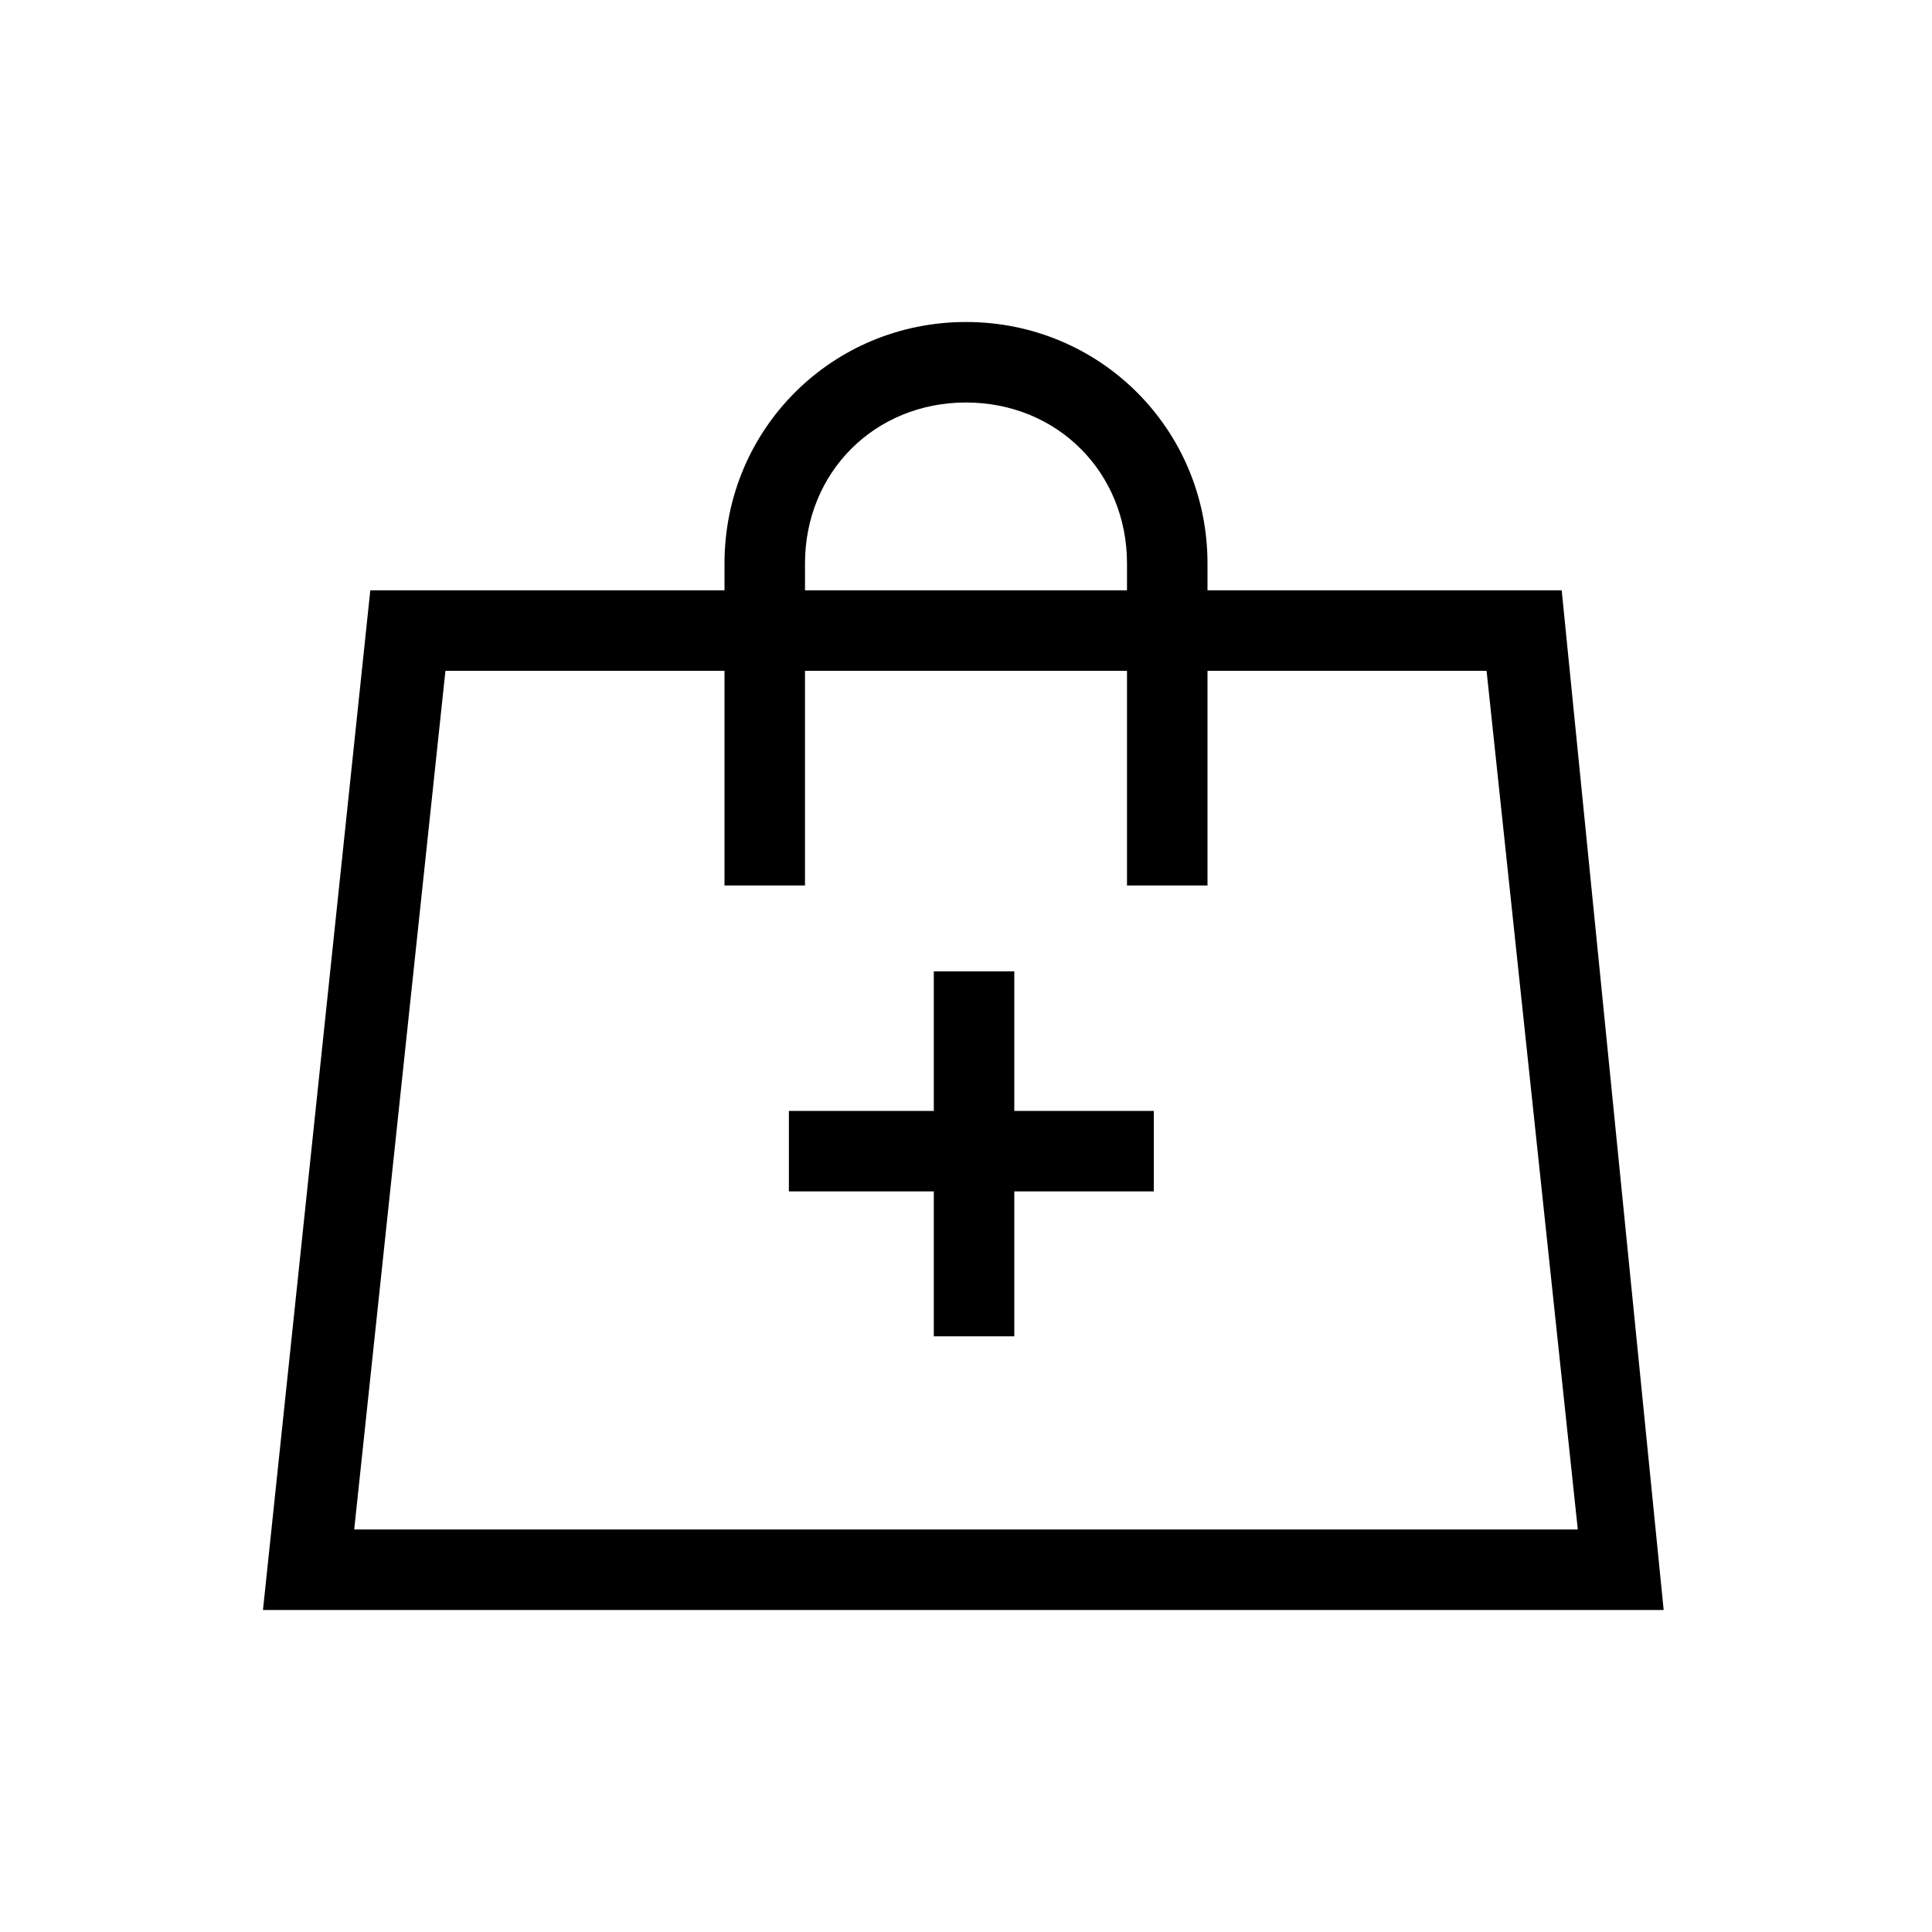 <svg viewBox="0 0 1024 1024" version="1.1" xmlns="http://www.w3.org/2000/svg">
  <path d="M640 312.889h187.733L881.778 853.333H139.378l56.889-540.444h187.733v-14.222C384 227.556 440.889 170.667 512 170.667s128 56.889 128 128v14.222zM512 213.333c-48.356 0-85.333 36.978-85.333 85.333v14.222h170.667v-14.222c0-48.356-36.978-85.333-85.333-85.333z m-128 142.222H236.089l-48.356 455.111h648.533l-48.356-455.111h-147.911v113.778H597.333v-113.778h-170.667v113.778h-42.667v-113.778z m110.933 159.289h42.667v73.956h73.956v42.667h-73.956v76.8h-42.667v-76.8h-76.8v-42.667h76.8v-73.956z" >
  </path>
</svg>